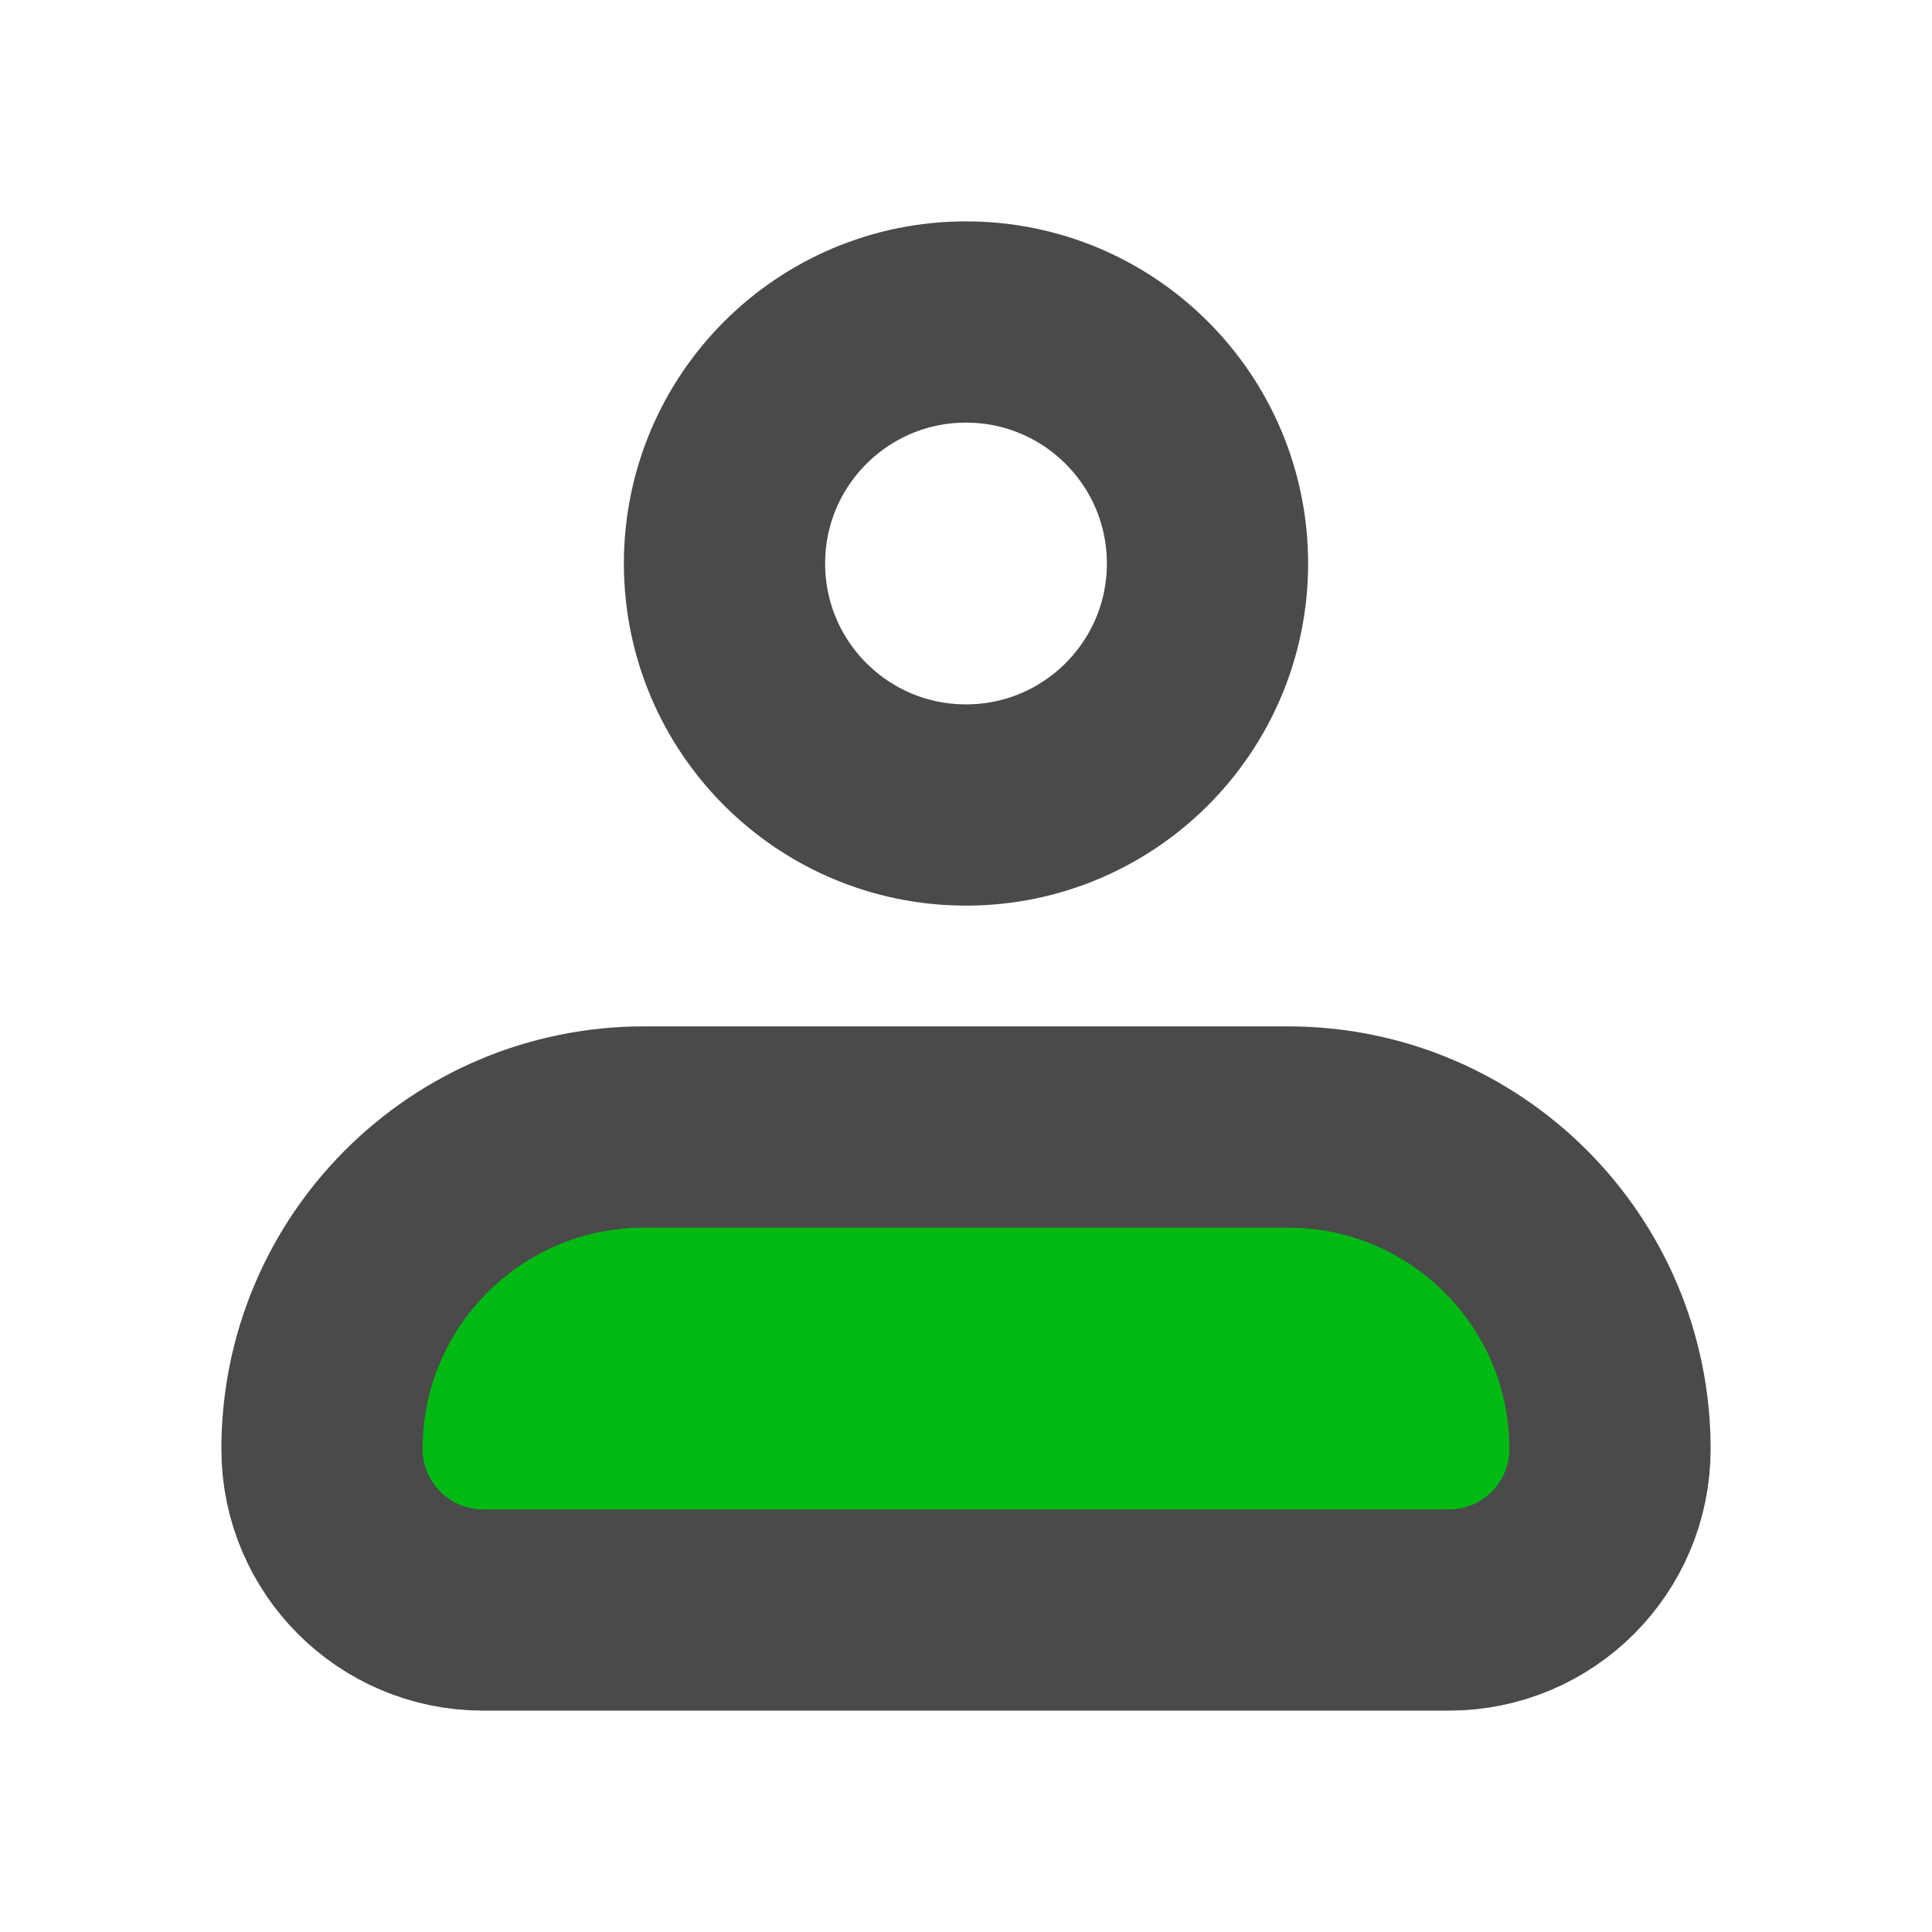 <svg width="36" height="36" viewBox="0 0 36 36" fill="none" xmlns="http://www.w3.org/2000/svg">
<ellipse cx="18" cy="26" rx="12" ry="5" fill="#00BA13"/>
<g clip-path="url(#clip0_1051_3536)">
<path d="M6 27C6 23.686 8.686 21 12 21H24C27.314 21 30 23.686 30 27C30 28.657 28.657 30 27 30H9C7.343 30 6 28.657 6 27Z" stroke="#4A4A4A" stroke-width="3.75" stroke-linejoin="round"/>
<circle cx="18" cy="10.5" r="4.5" stroke="#4A4A4A" stroke-width="3.75"/>
</g>
<defs>
<clipPath id="clip0_1051_3536">
<rect width="36" height="36" fill="white"/>
</clipPath>
</defs>
</svg>
